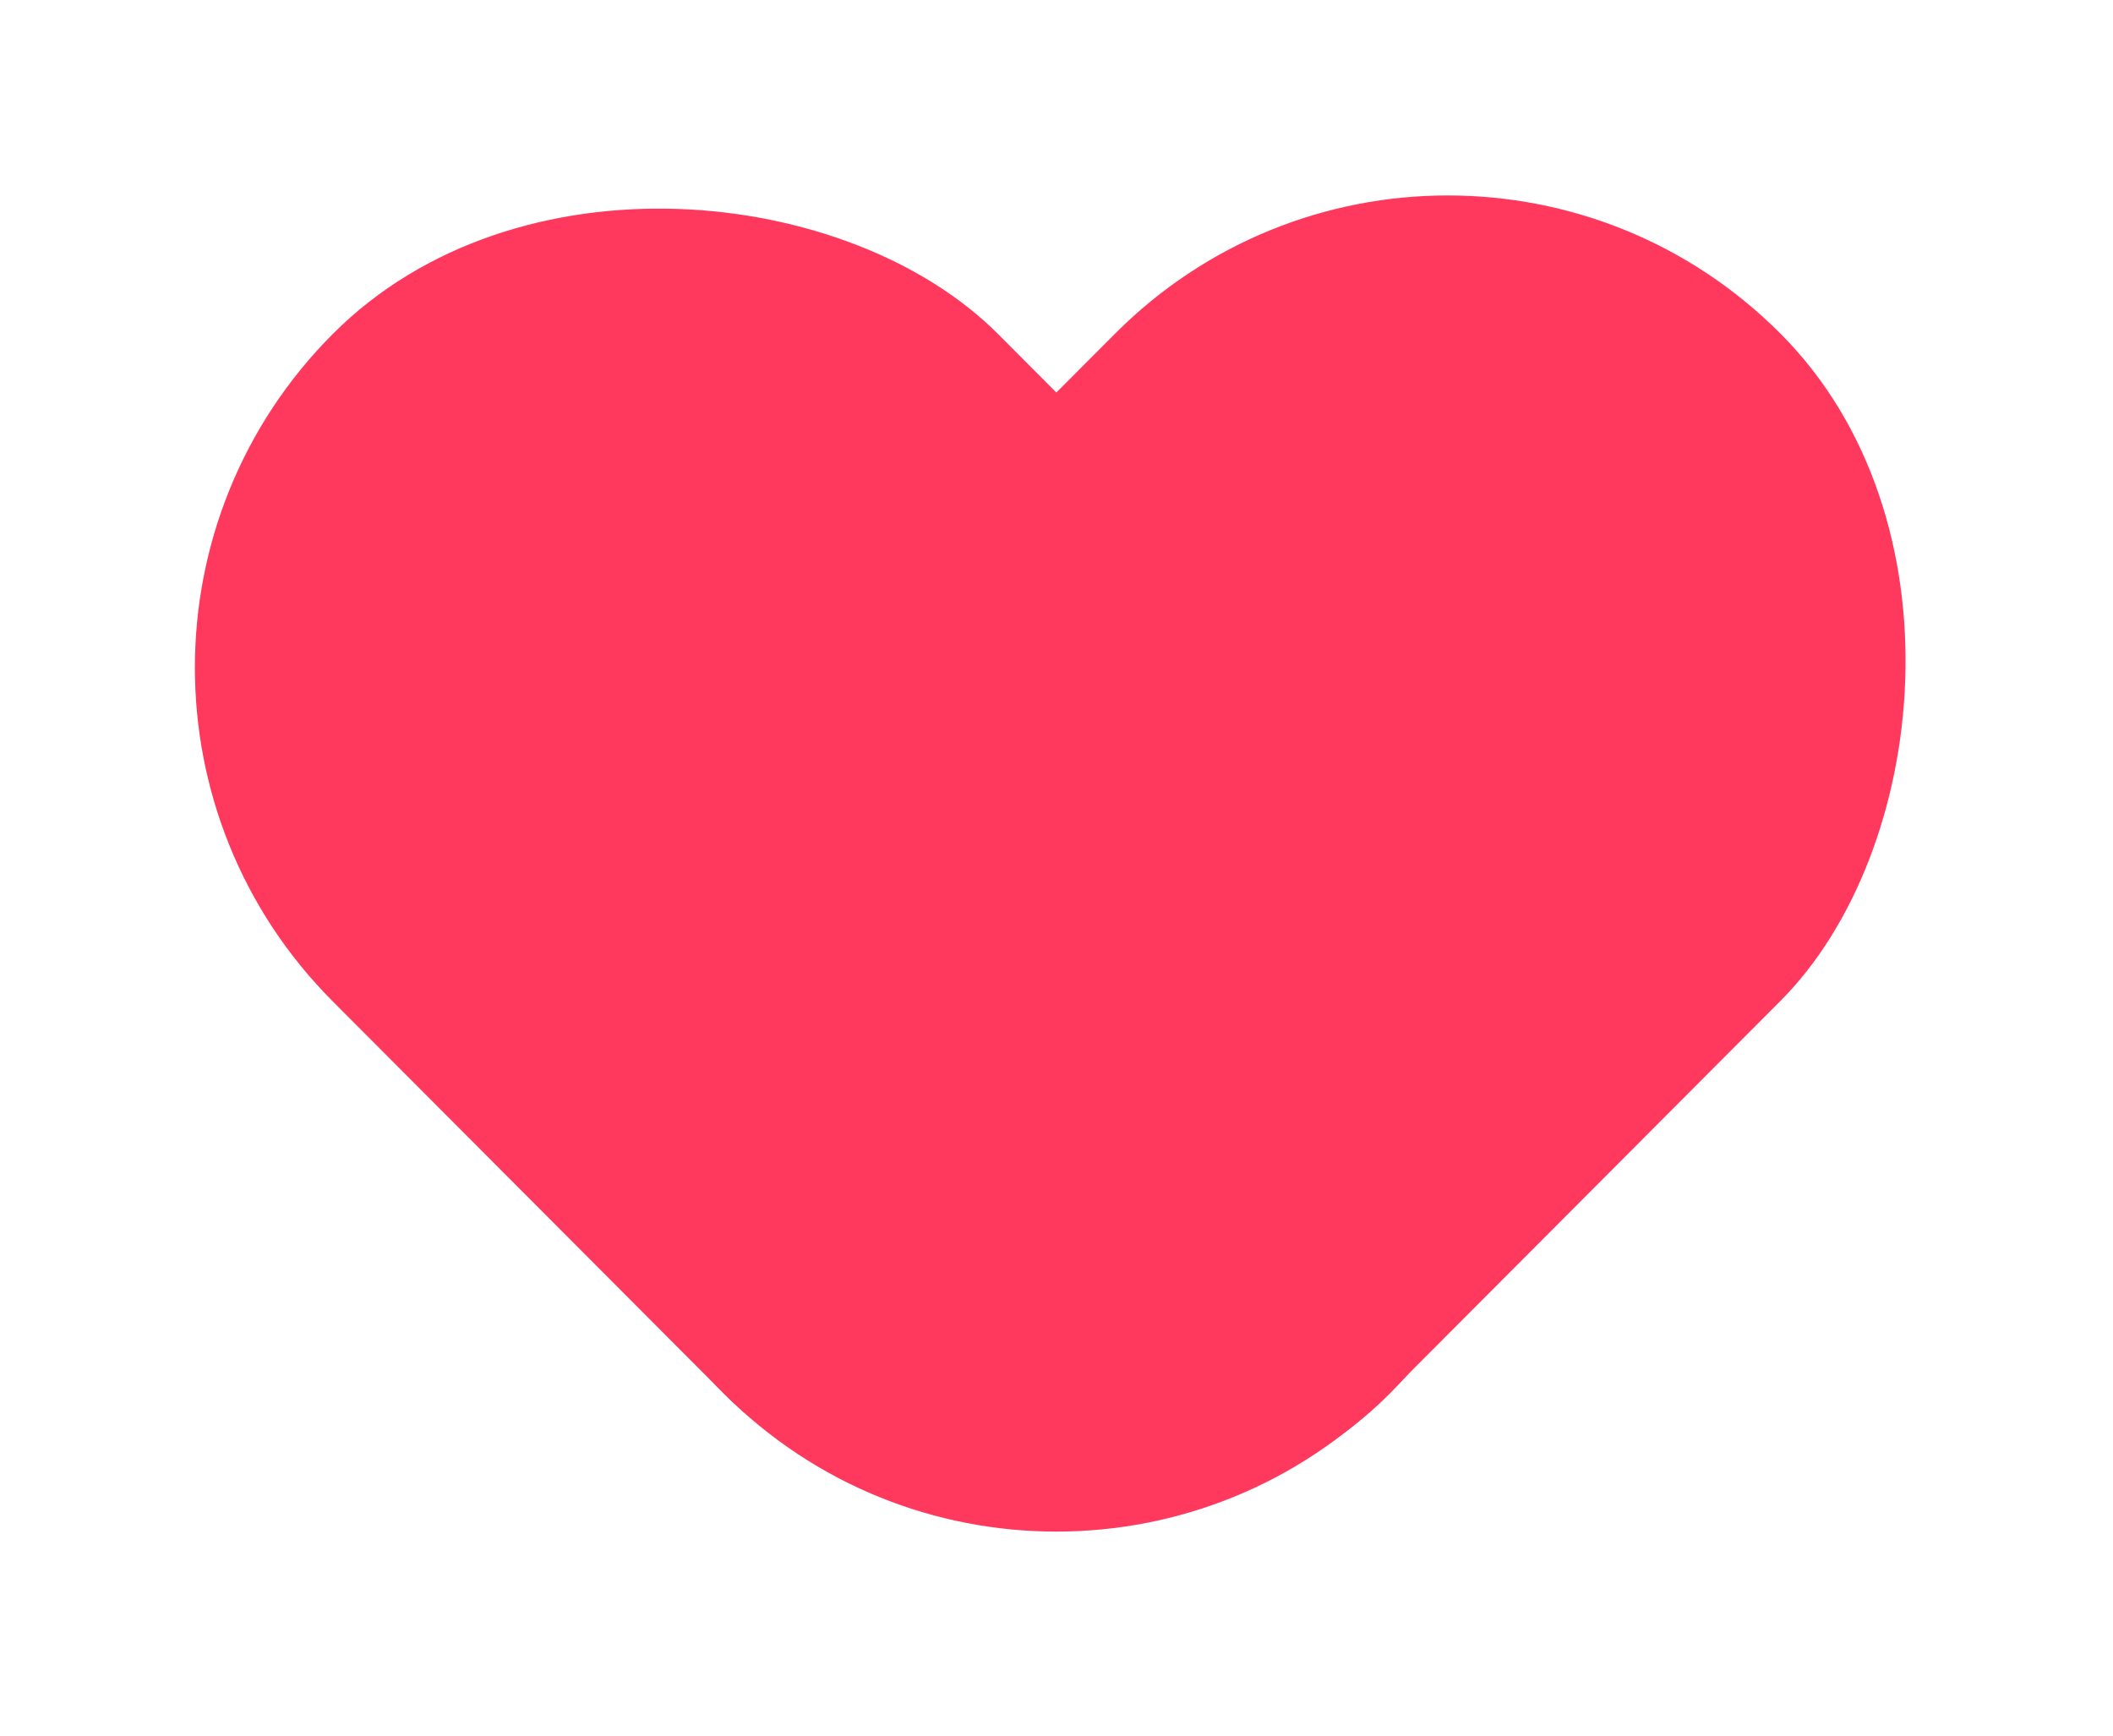 <svg width="28" height="23" viewBox="0 0 28 23" fill="none" xmlns="http://www.w3.org/2000/svg">
<rect width="12.489" height="19.836" rx="6.245" transform="matrix(0.706 -0.708 0.706 0.708 0 8.848)" fill="#FF395D"/>
<rect width="12.489" height="19.836" rx="6.245" transform="matrix(0.706 0.708 -0.706 0.708 19.185 0)" fill="#FF395D"/>
</svg>
